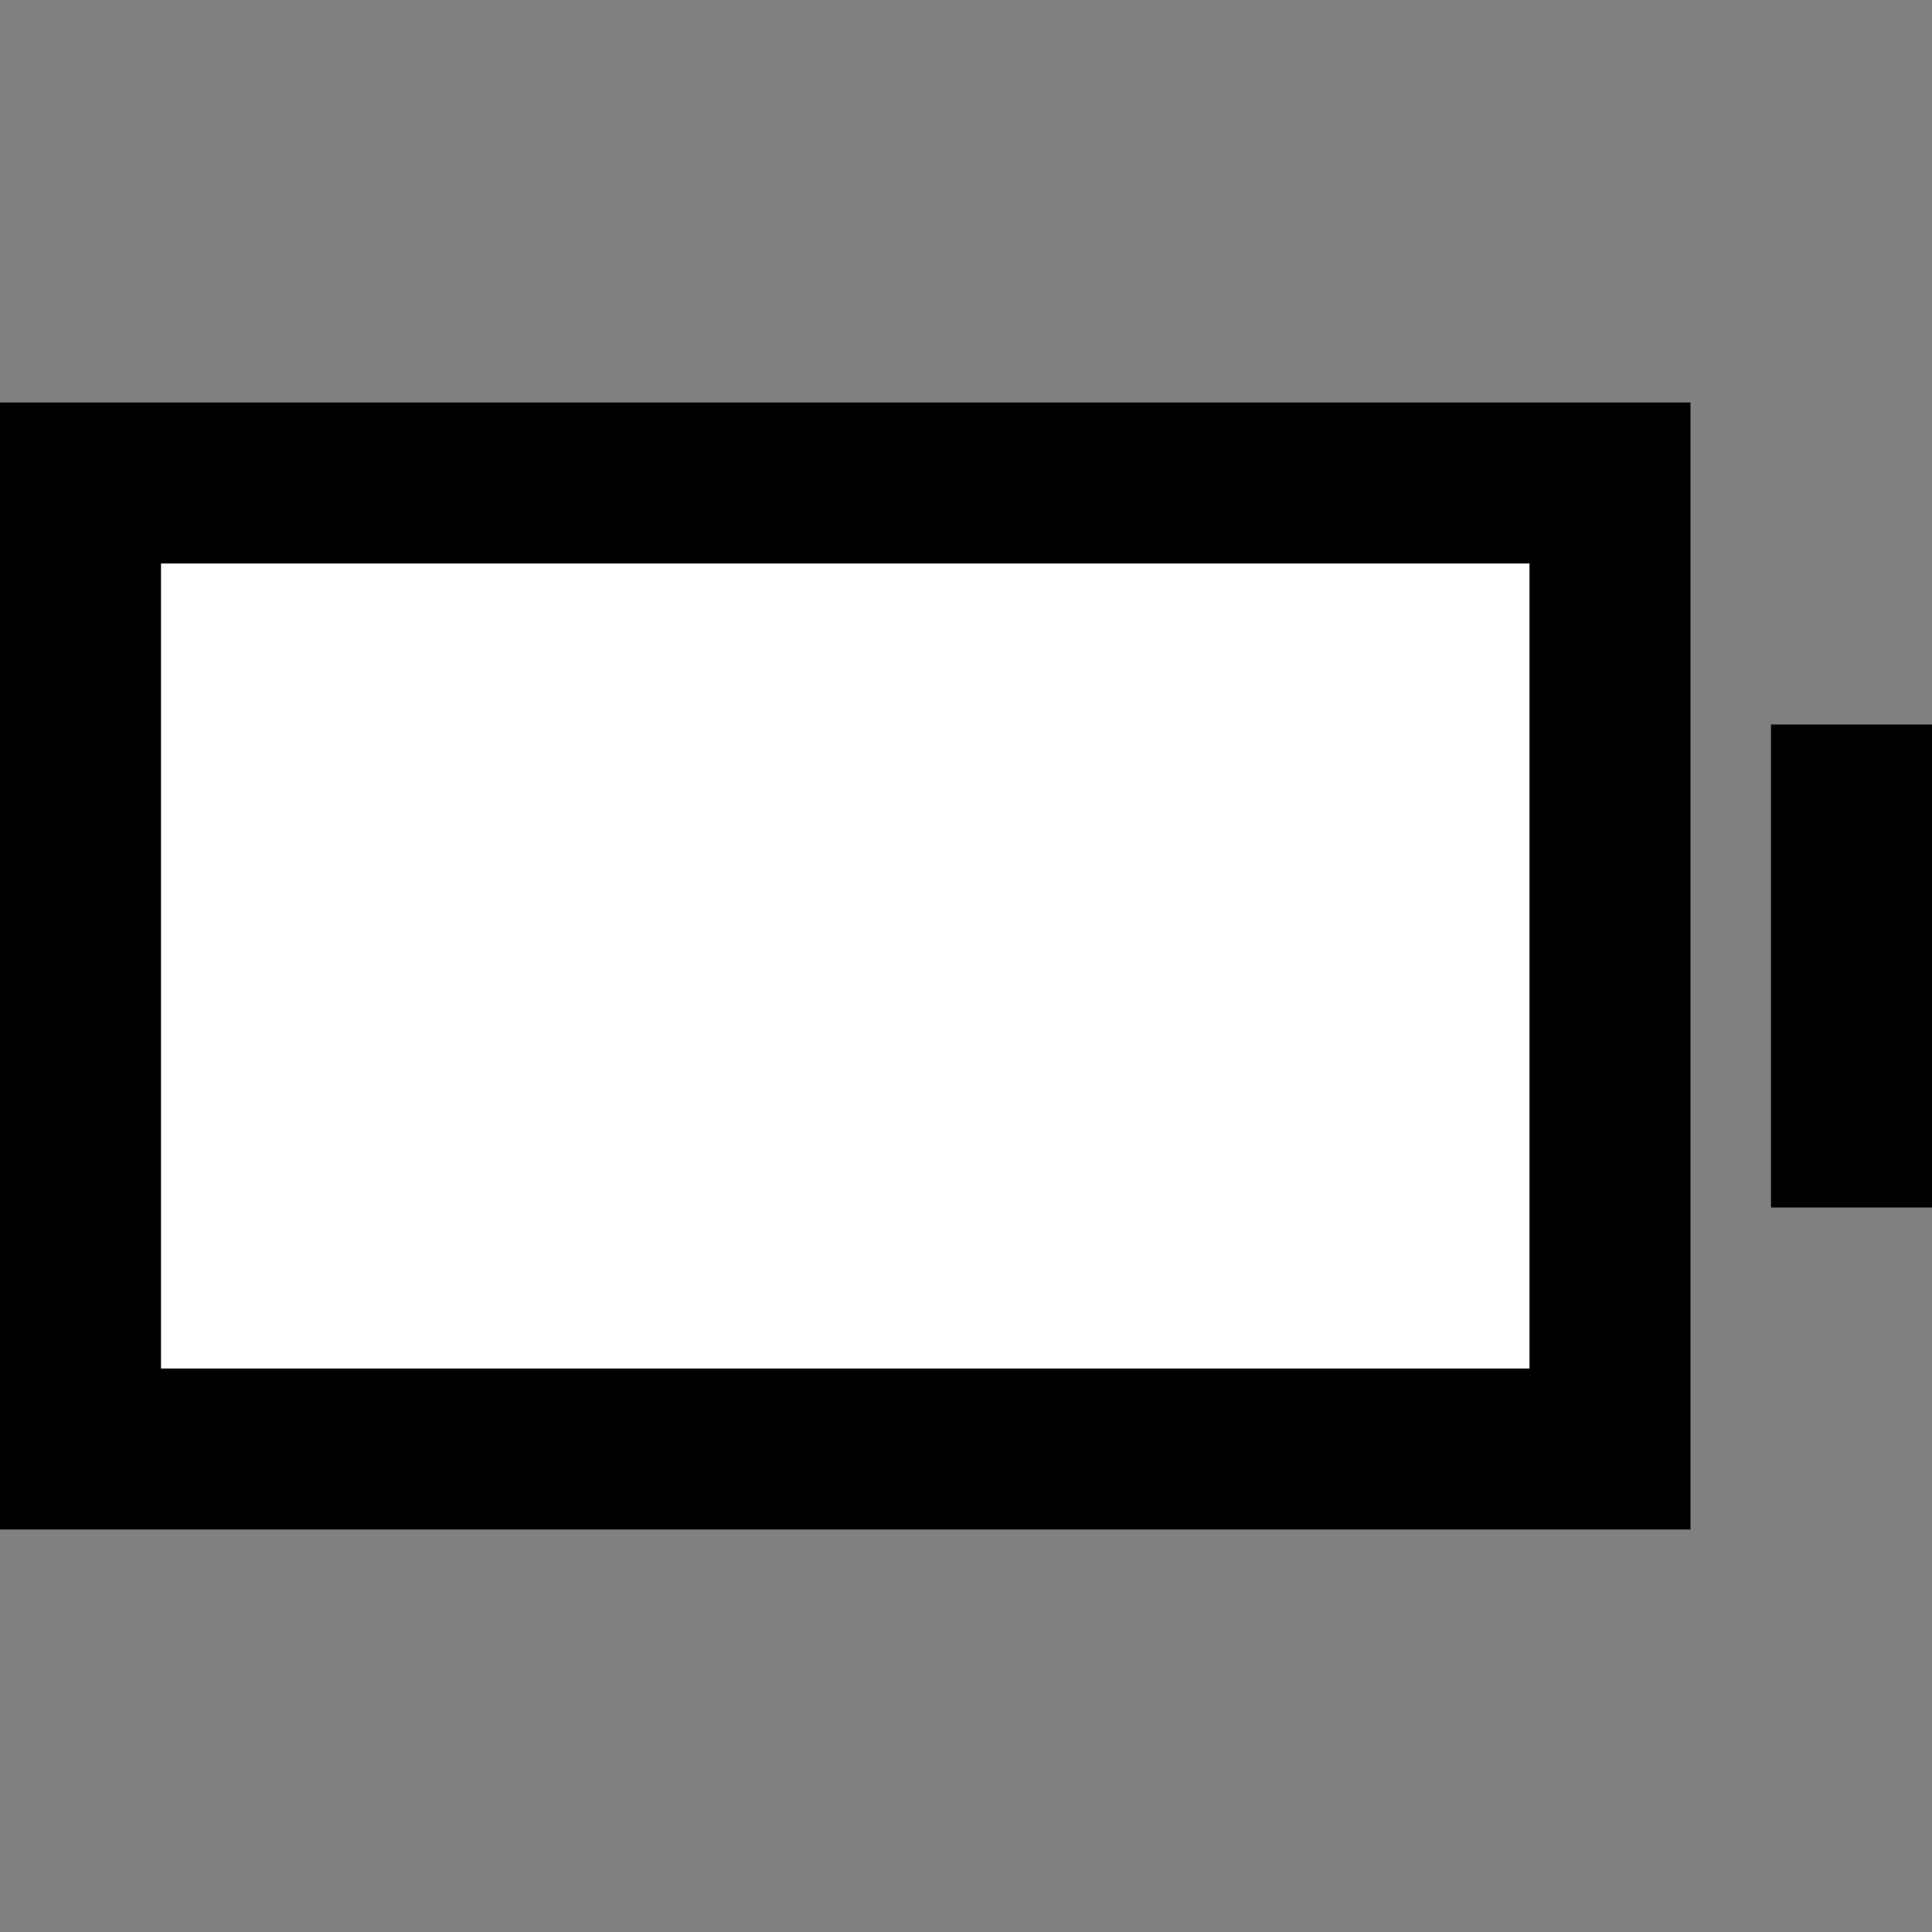 <svg width="24" height="24" viewBox="0 0 24 24" fill="none" xmlns="http://www.w3.org/2000/svg">
<rect x="0" y="0" width="24" height="24" fill="#808080" stroke="none"/>
<g id="battery">
<path id="fill1" d="M1 6H20V18H1V6Z" fill="white"/>
<path id="stroke1" d="M23 14V10M1 6H20V18H1V6Z" stroke="black" stroke-width="2" stroke-linecap="square"/>
</g>
</svg>
